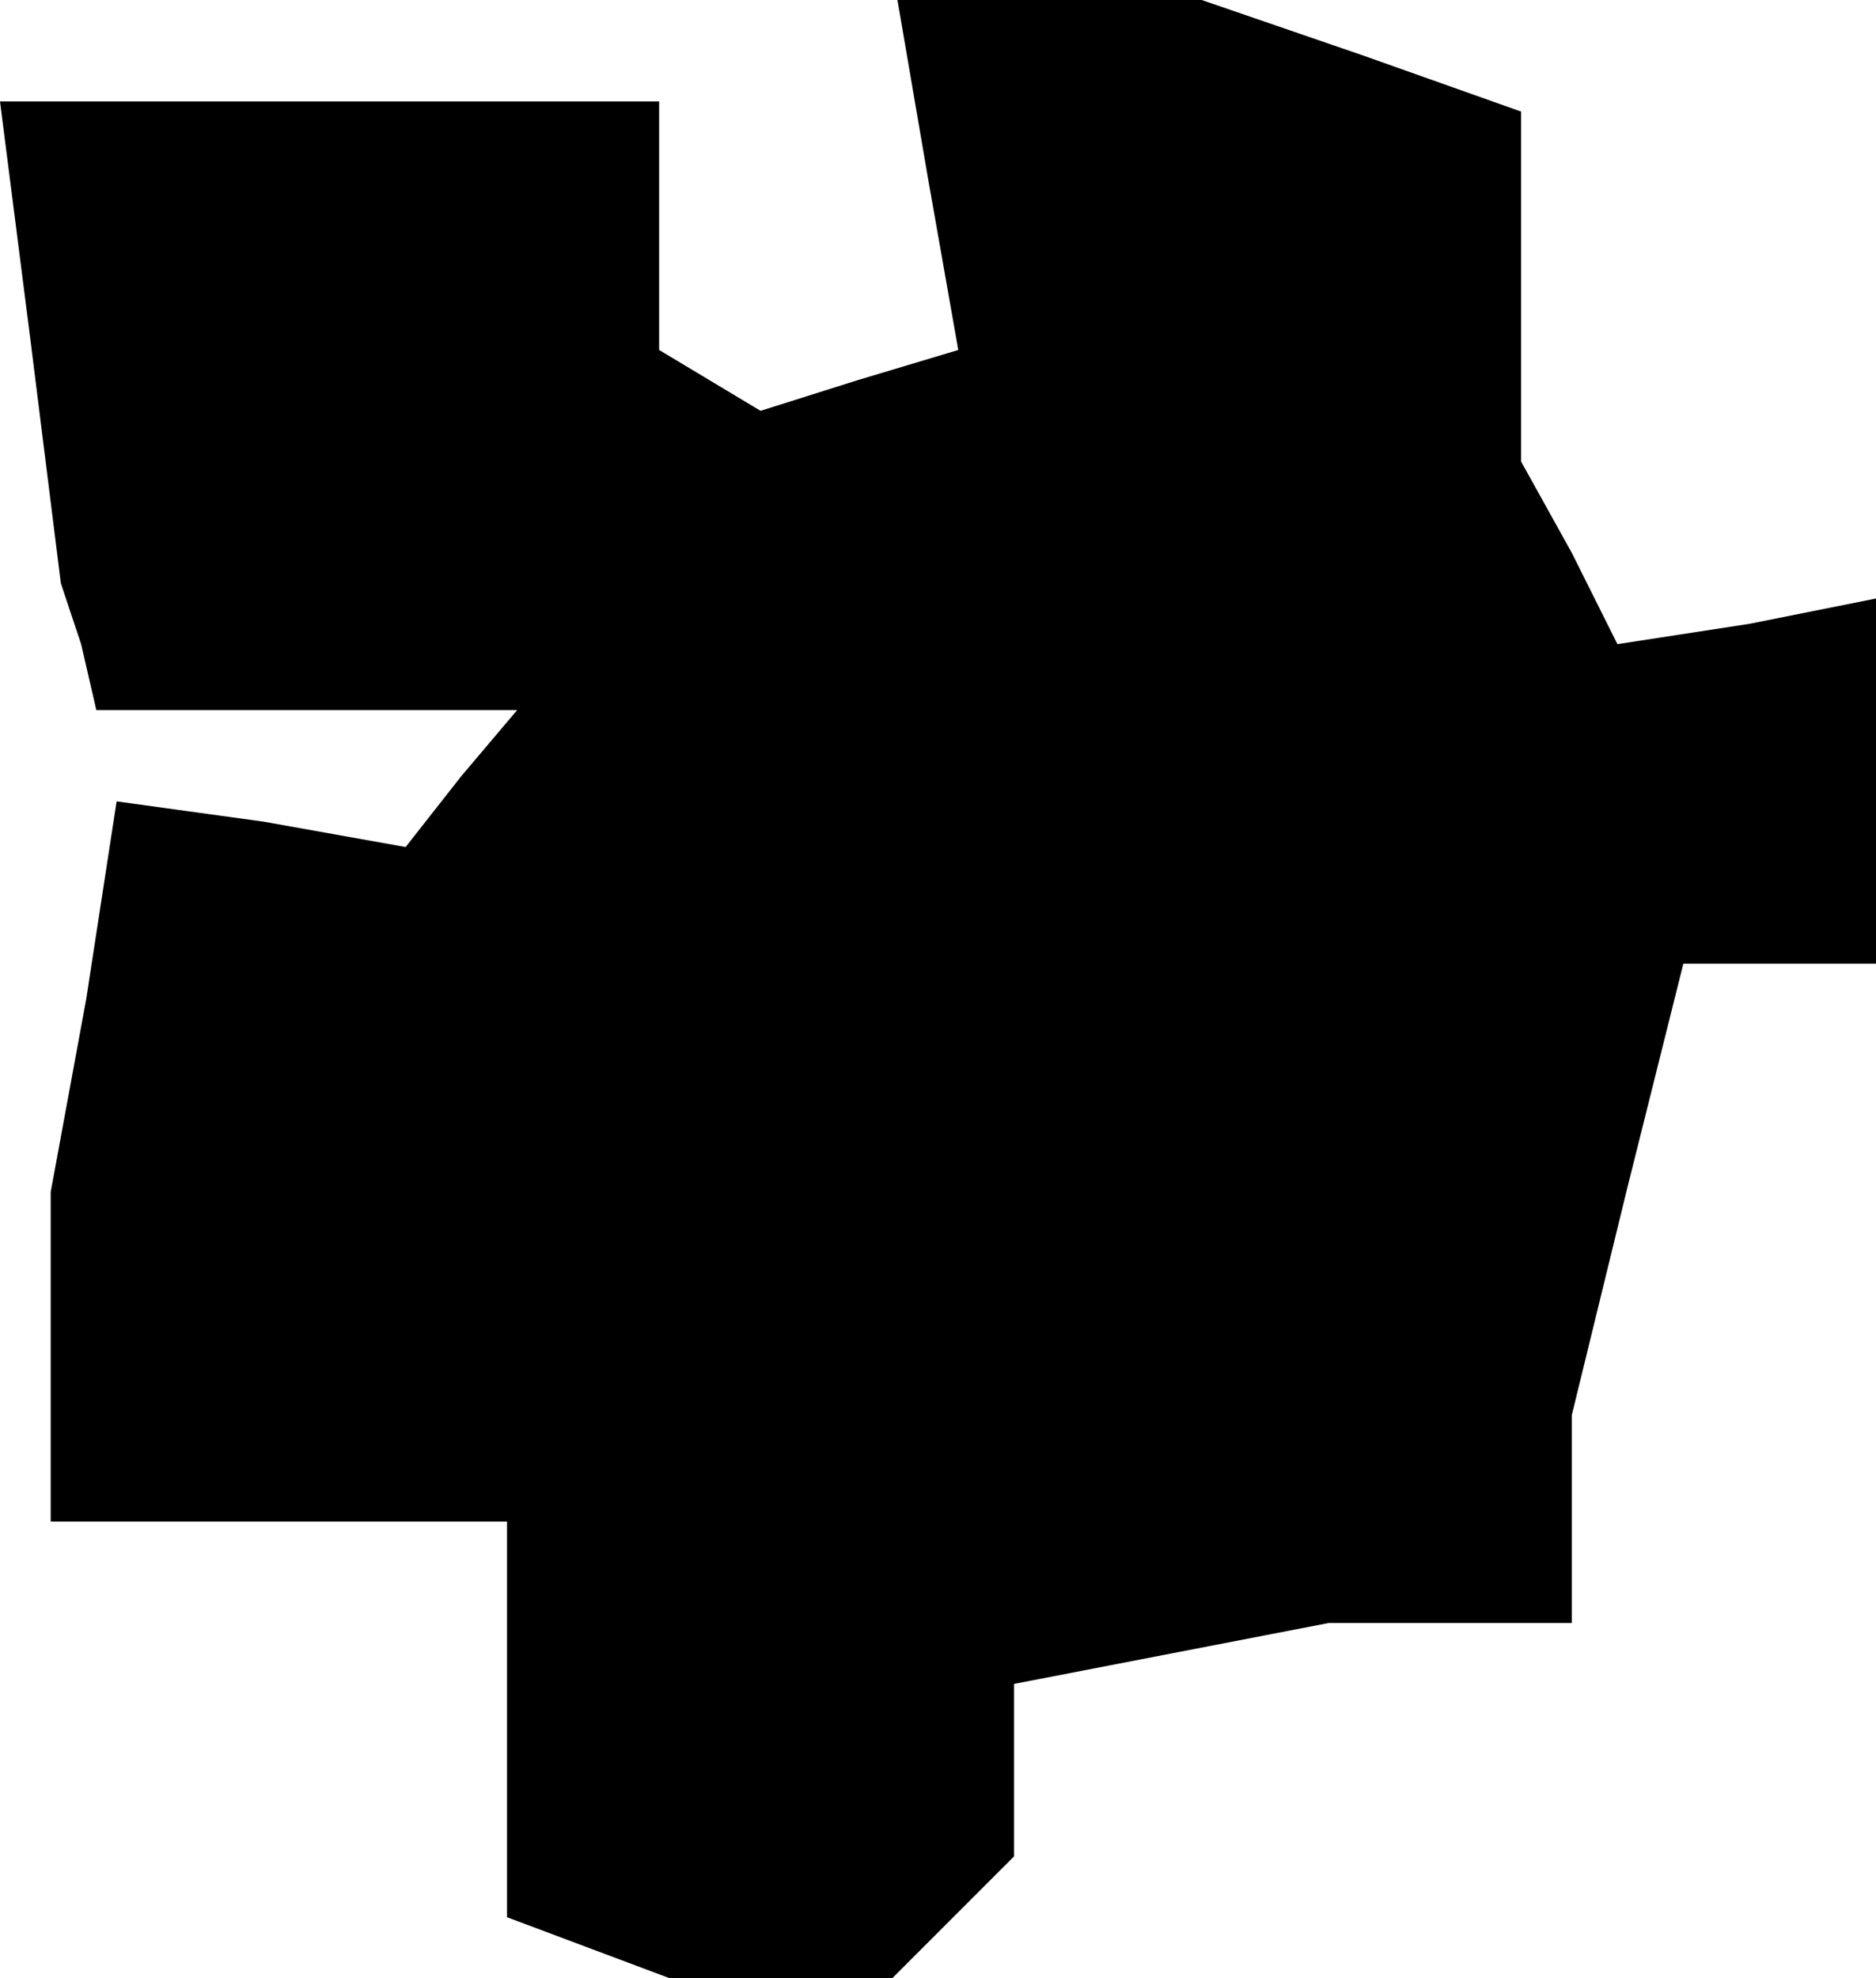 <?xml version="1.0" standalone="no"?>
<!DOCTYPE svg PUBLIC "-//W3C//DTD SVG 20010904//EN"
 "http://www.w3.org/TR/2001/REC-SVG-20010904/DTD/svg10.dtd">
<svg version="1.0" xmlns="http://www.w3.org/2000/svg"
 width="37pt" height="39pt" viewBox="0 0 37 39"
 preserveAspectRatio="xMidYMid meet">
<g transform="translate(0,39) scale(0.1,-0.1)"
fill="#000000" stroke="none">
<path d="M183 355 l6 -34 -20 -6 -19 -6 -10 6 -10 6 0 25 0 24 -65 0 -65 0 6
-47 6 -48 4 -12 3 -13 42 0 41 0 -11 -13 -11 -14 -28 5 -29 4 -6 -39 -7 -38 0
-32 0 -33 45 0 45 0 0 -39 0 -39 16 -6 16 -6 22 0 22 0 12 12 12 12 0 17 0 17
31 6 31 6 24 0 24 0 0 21 0 20 11 45 11 44 19 0 19 0 0 36 0 36 -25 -5 -26 -4
-9 18 -10 18 0 34 0 35 -31 11 -32 11 -30 0 -30 0 6 -35z"/>
</g>
</svg>
